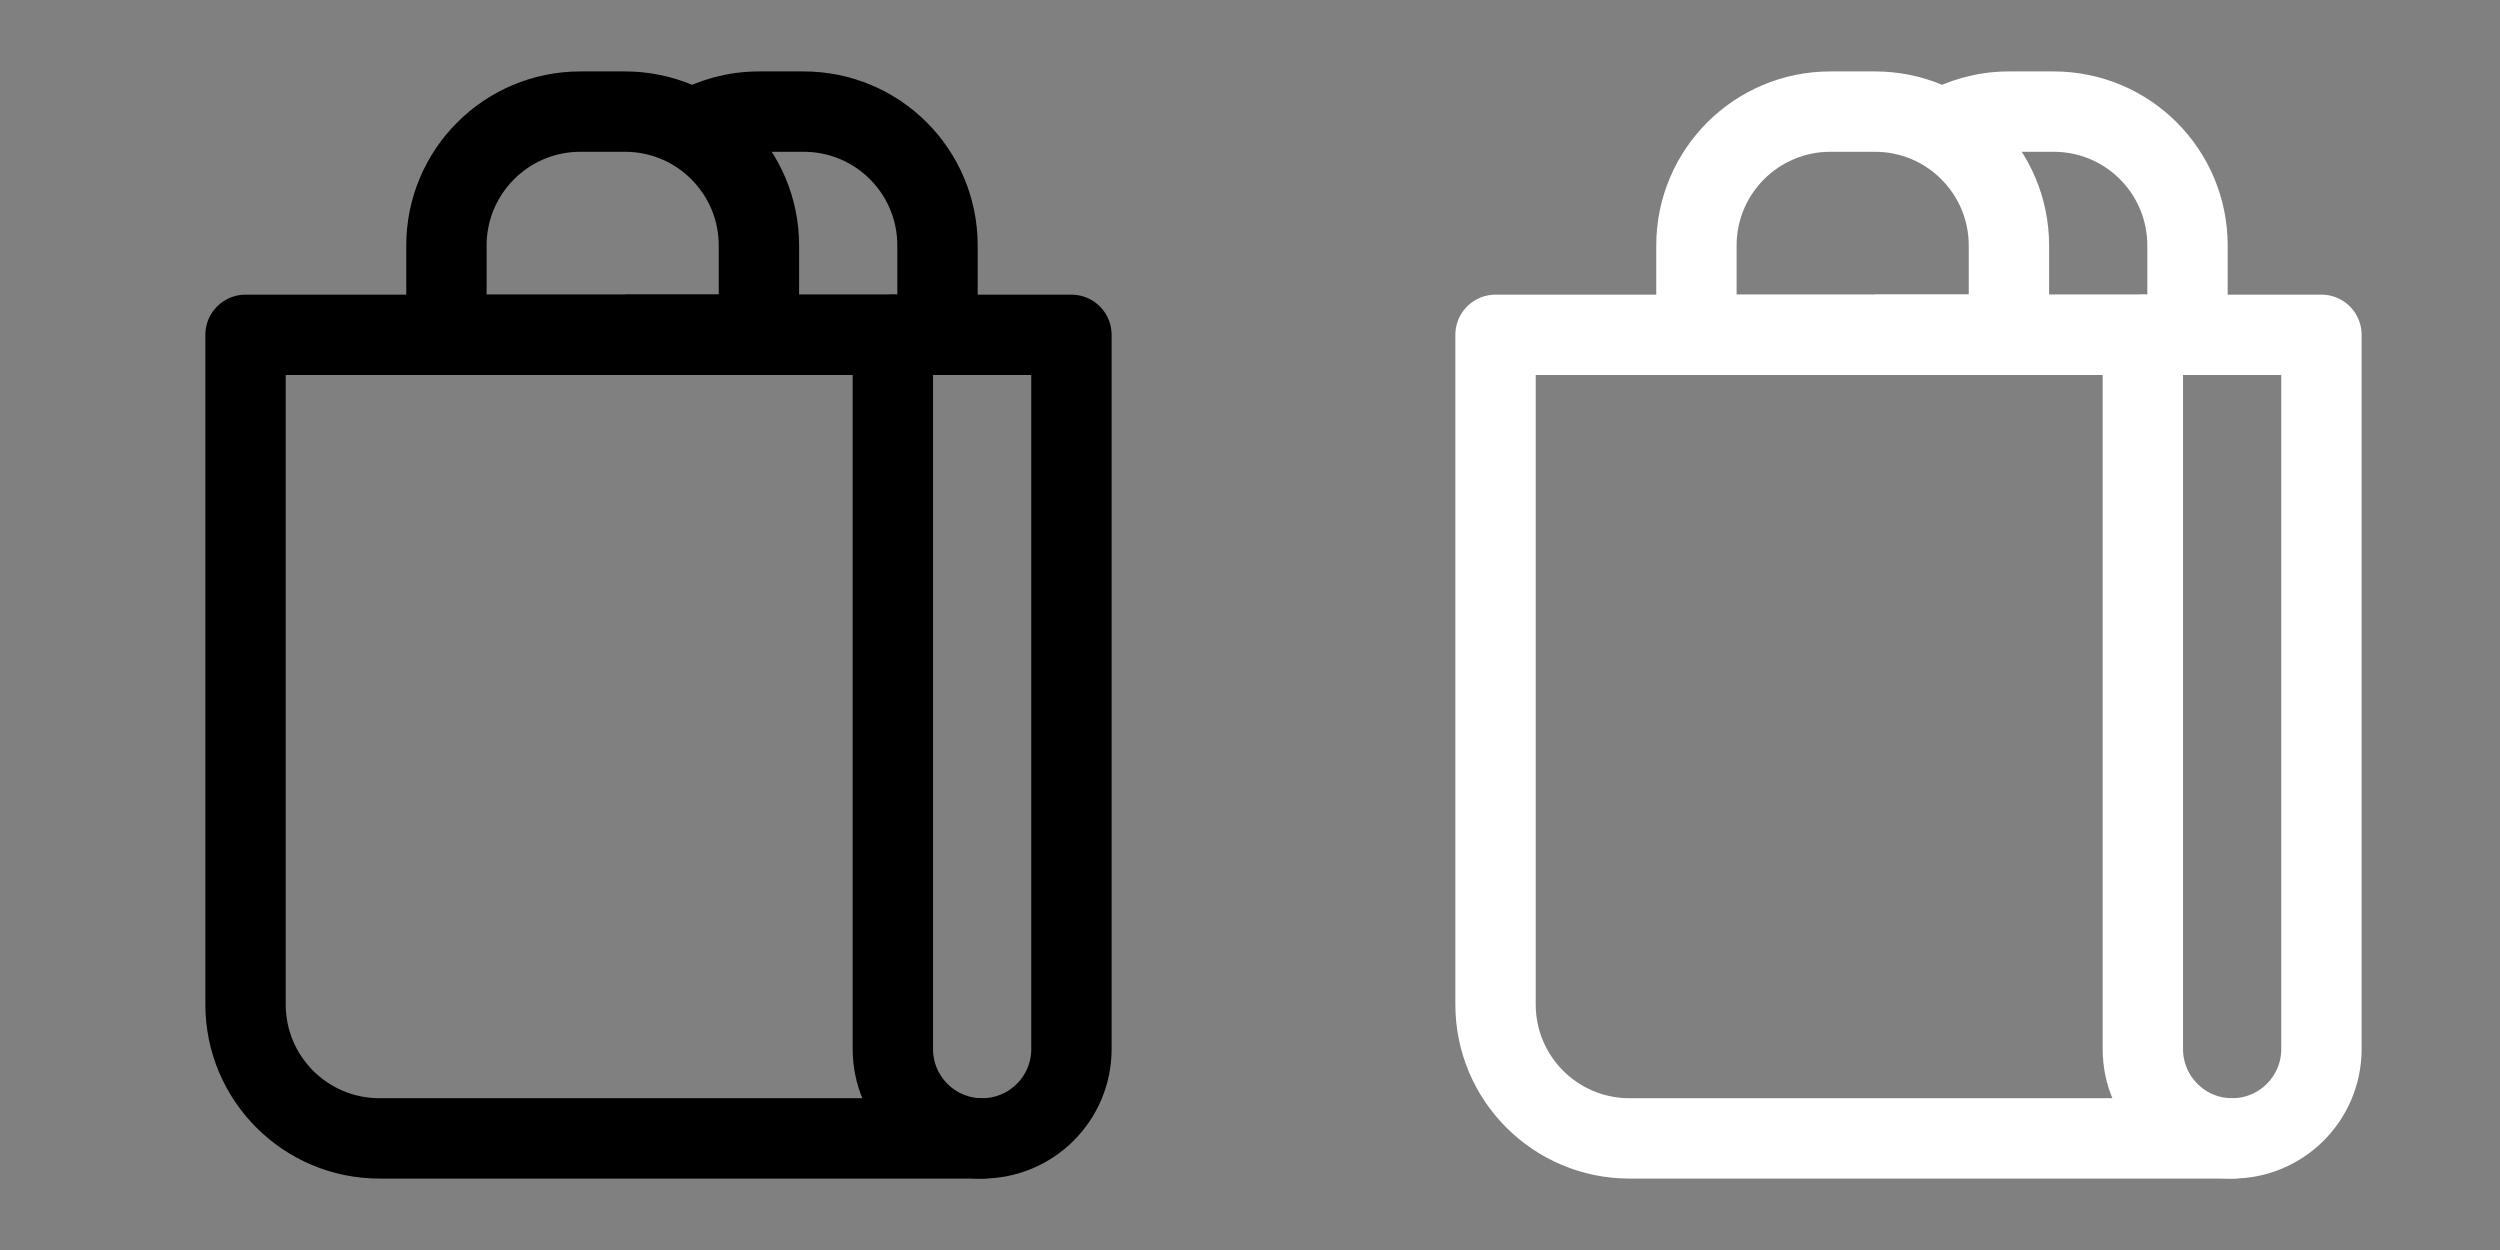 <?xml version="1.0" encoding="UTF-8"?>
<svg width="56px" height="28px" viewBox="0 0 56 28" version="1.1" xmlns="http://www.w3.org/2000/svg" xmlns:xlink="http://www.w3.org/1999/xlink">
    <rect x="0" y="0" width="56" height="28" fill="#808080" stroke="none"/>
    <!-- Generator: Sketch 58 (84663) - https://sketch.com -->
    <title>icon-solution-store</title>
    <desc>Created with Sketch.</desc>
    <g id="icon-solution-store" stroke="none" stroke-width="1" fill="none" fill-rule="evenodd">
        <g id="dark">
            <rect id="Rectangle" x="0" y="0" width="28" height="28"></rect>
            <g id="icon/icon-solution-store" transform="translate(5, 2)" stroke="#000000" stroke-linejoin="round" stroke-width="1.8">
                <path d="M17,23.5 L3.5,23.5 C1.843,23.5 0.5,22.157 0.5,20.5 L0.5,5.5 L15,5.5" id="Stroke-1" stroke-linecap="round"></path>
                <path d="M17,23.5 C15.896,23.5 15,22.604 15,21.5 L15,5.5 L19,5.5 L19,21.5 C19,22.604 18.104,23.5 17,23.5 Z" id="Stroke-2" stroke-linecap="round"></path>
                <path d="M12,5.5 L5,5.5 L5,3.5 C5,1.843 6.343,0.5 8,0.5 L9,0.5 C10.657,0.5 12,1.843 12,3.5 L12,5.5 Z" id="Stroke-3"></path>
                <path d="M9,5.5 L16,5.5 L16,3.5 C16,1.84 14.66,0.5 13,0.5 L12,0.5 C11.45,0.5 10.94,0.65 10.5,0.9" id="Stroke-4"></path>
            </g>
        </g>
        <g id="light" transform="translate(28, 0)">
            <rect id="Rectangle" x="0" y="0" width="28" height="28"></rect>
            <g id="icon/icon-solution-store" transform="translate(5, 2)" stroke="#FFFFFF" stroke-linejoin="round" stroke-width="1.8">
                <path d="M17,23.5 L3.5,23.5 C1.843,23.5 0.5,22.157 0.5,20.5 L0.5,5.5 L15,5.5" id="Stroke-1" stroke-linecap="round"></path>
                <path d="M17,23.5 C15.896,23.5 15,22.604 15,21.5 L15,5.5 L19,5.5 L19,21.5 C19,22.604 18.104,23.5 17,23.5 Z" id="Stroke-2" stroke-linecap="round"></path>
                <path d="M12,5.5 L5,5.5 L5,3.5 C5,1.843 6.343,0.5 8,0.5 L9,0.5 C10.657,0.5 12,1.843 12,3.5 L12,5.5 Z" id="Stroke-3"></path>
                <path d="M9,5.5 L16,5.5 L16,3.5 C16,1.84 14.66,0.5 13,0.5 L12,0.5 C11.45,0.5 10.94,0.65 10.5,0.9" id="Stroke-4"></path>
            </g>
        </g>
    </g>
</svg>